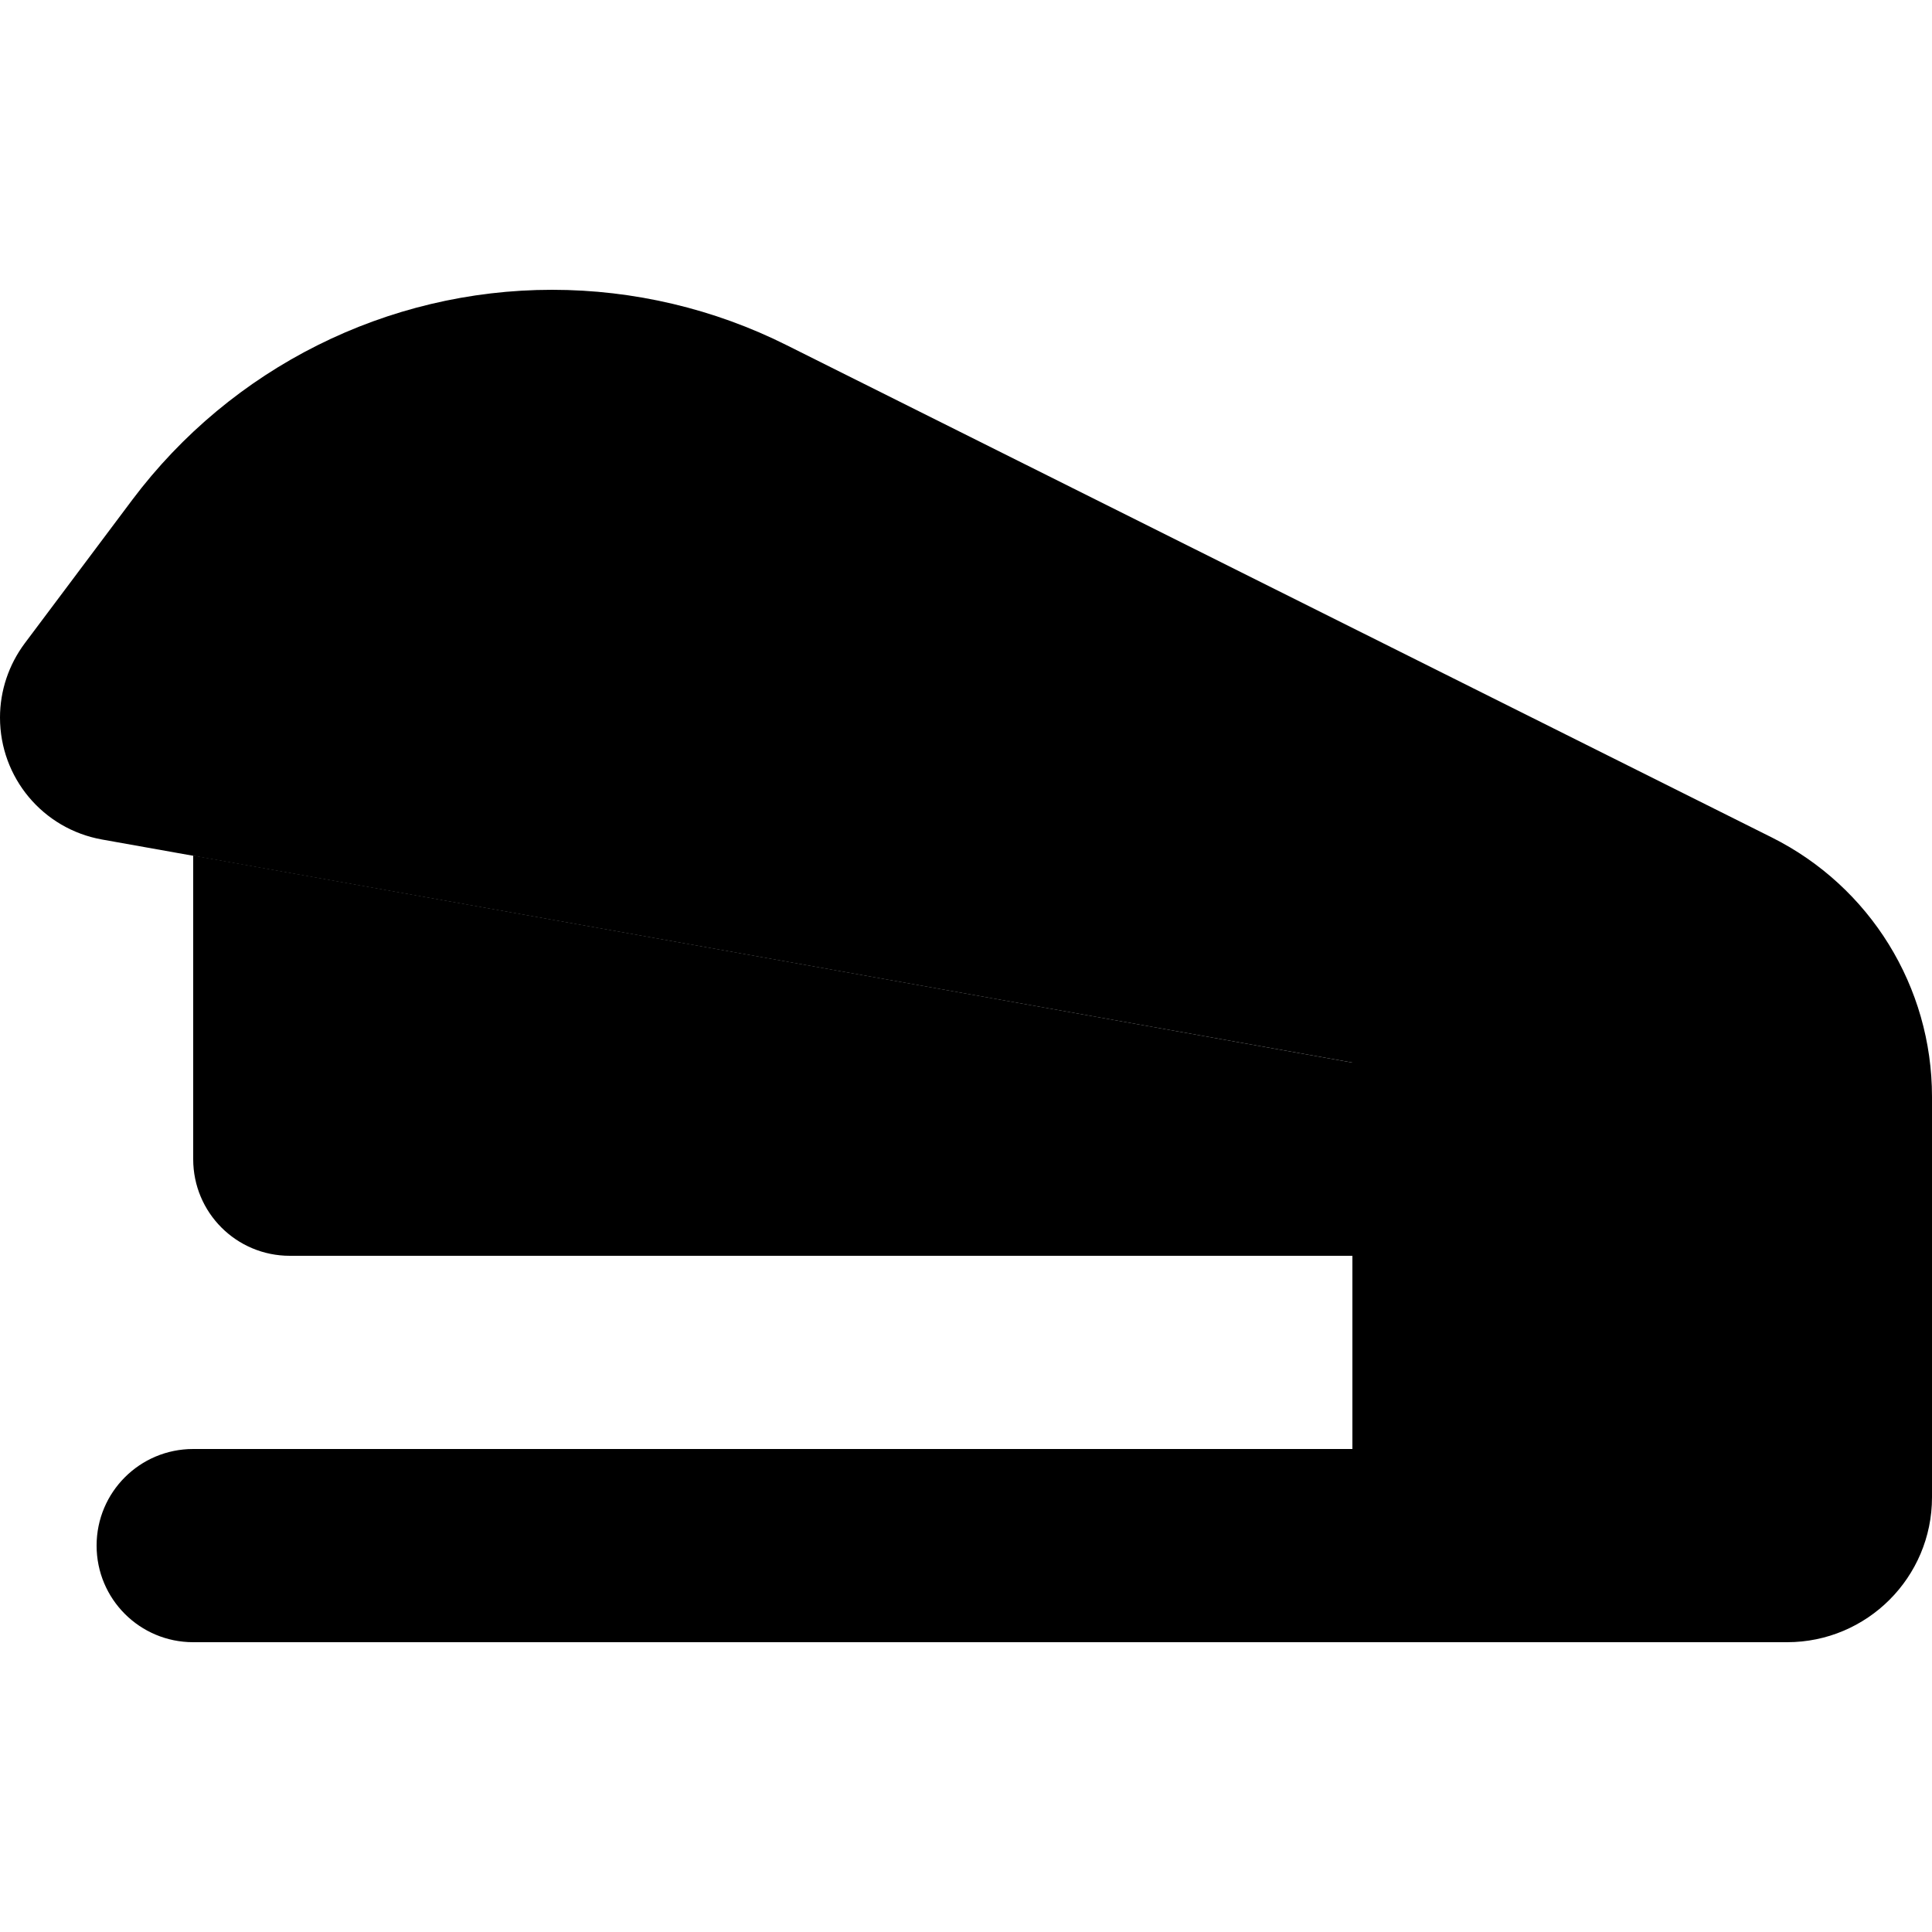 <svg xmlns="http://www.w3.org/2000/svg" width="24" height="24" viewBox="0 0 640 512"><path class="pr-icon-duotone-secondary" d="M64 219.4L64 320c0 17.7 14.3 32 32 32l352 0 0-64c-128-22.9-256-45.7-384-68.6z"/><path class="pr-icon-duotone-primary" d="M640 304l0-4.7c0-36.4-20.5-69.6-53.1-85.9L260.7 50.4C236.6 38.3 209.9 32 182.9 32C128.2 32 76.7 57.8 43.8 101.6L8.2 149.1C2.9 156.2 0 164.8 0 173.7c0 19.9 14.2 36.9 33.8 40.4L448 288l0 128L64 416c-17.7 0-32 14.3-32 32s14.3 32 32 32l384 0 64 0 80 0c26.5 0 48-21.5 48-48l0-128z"/></svg>